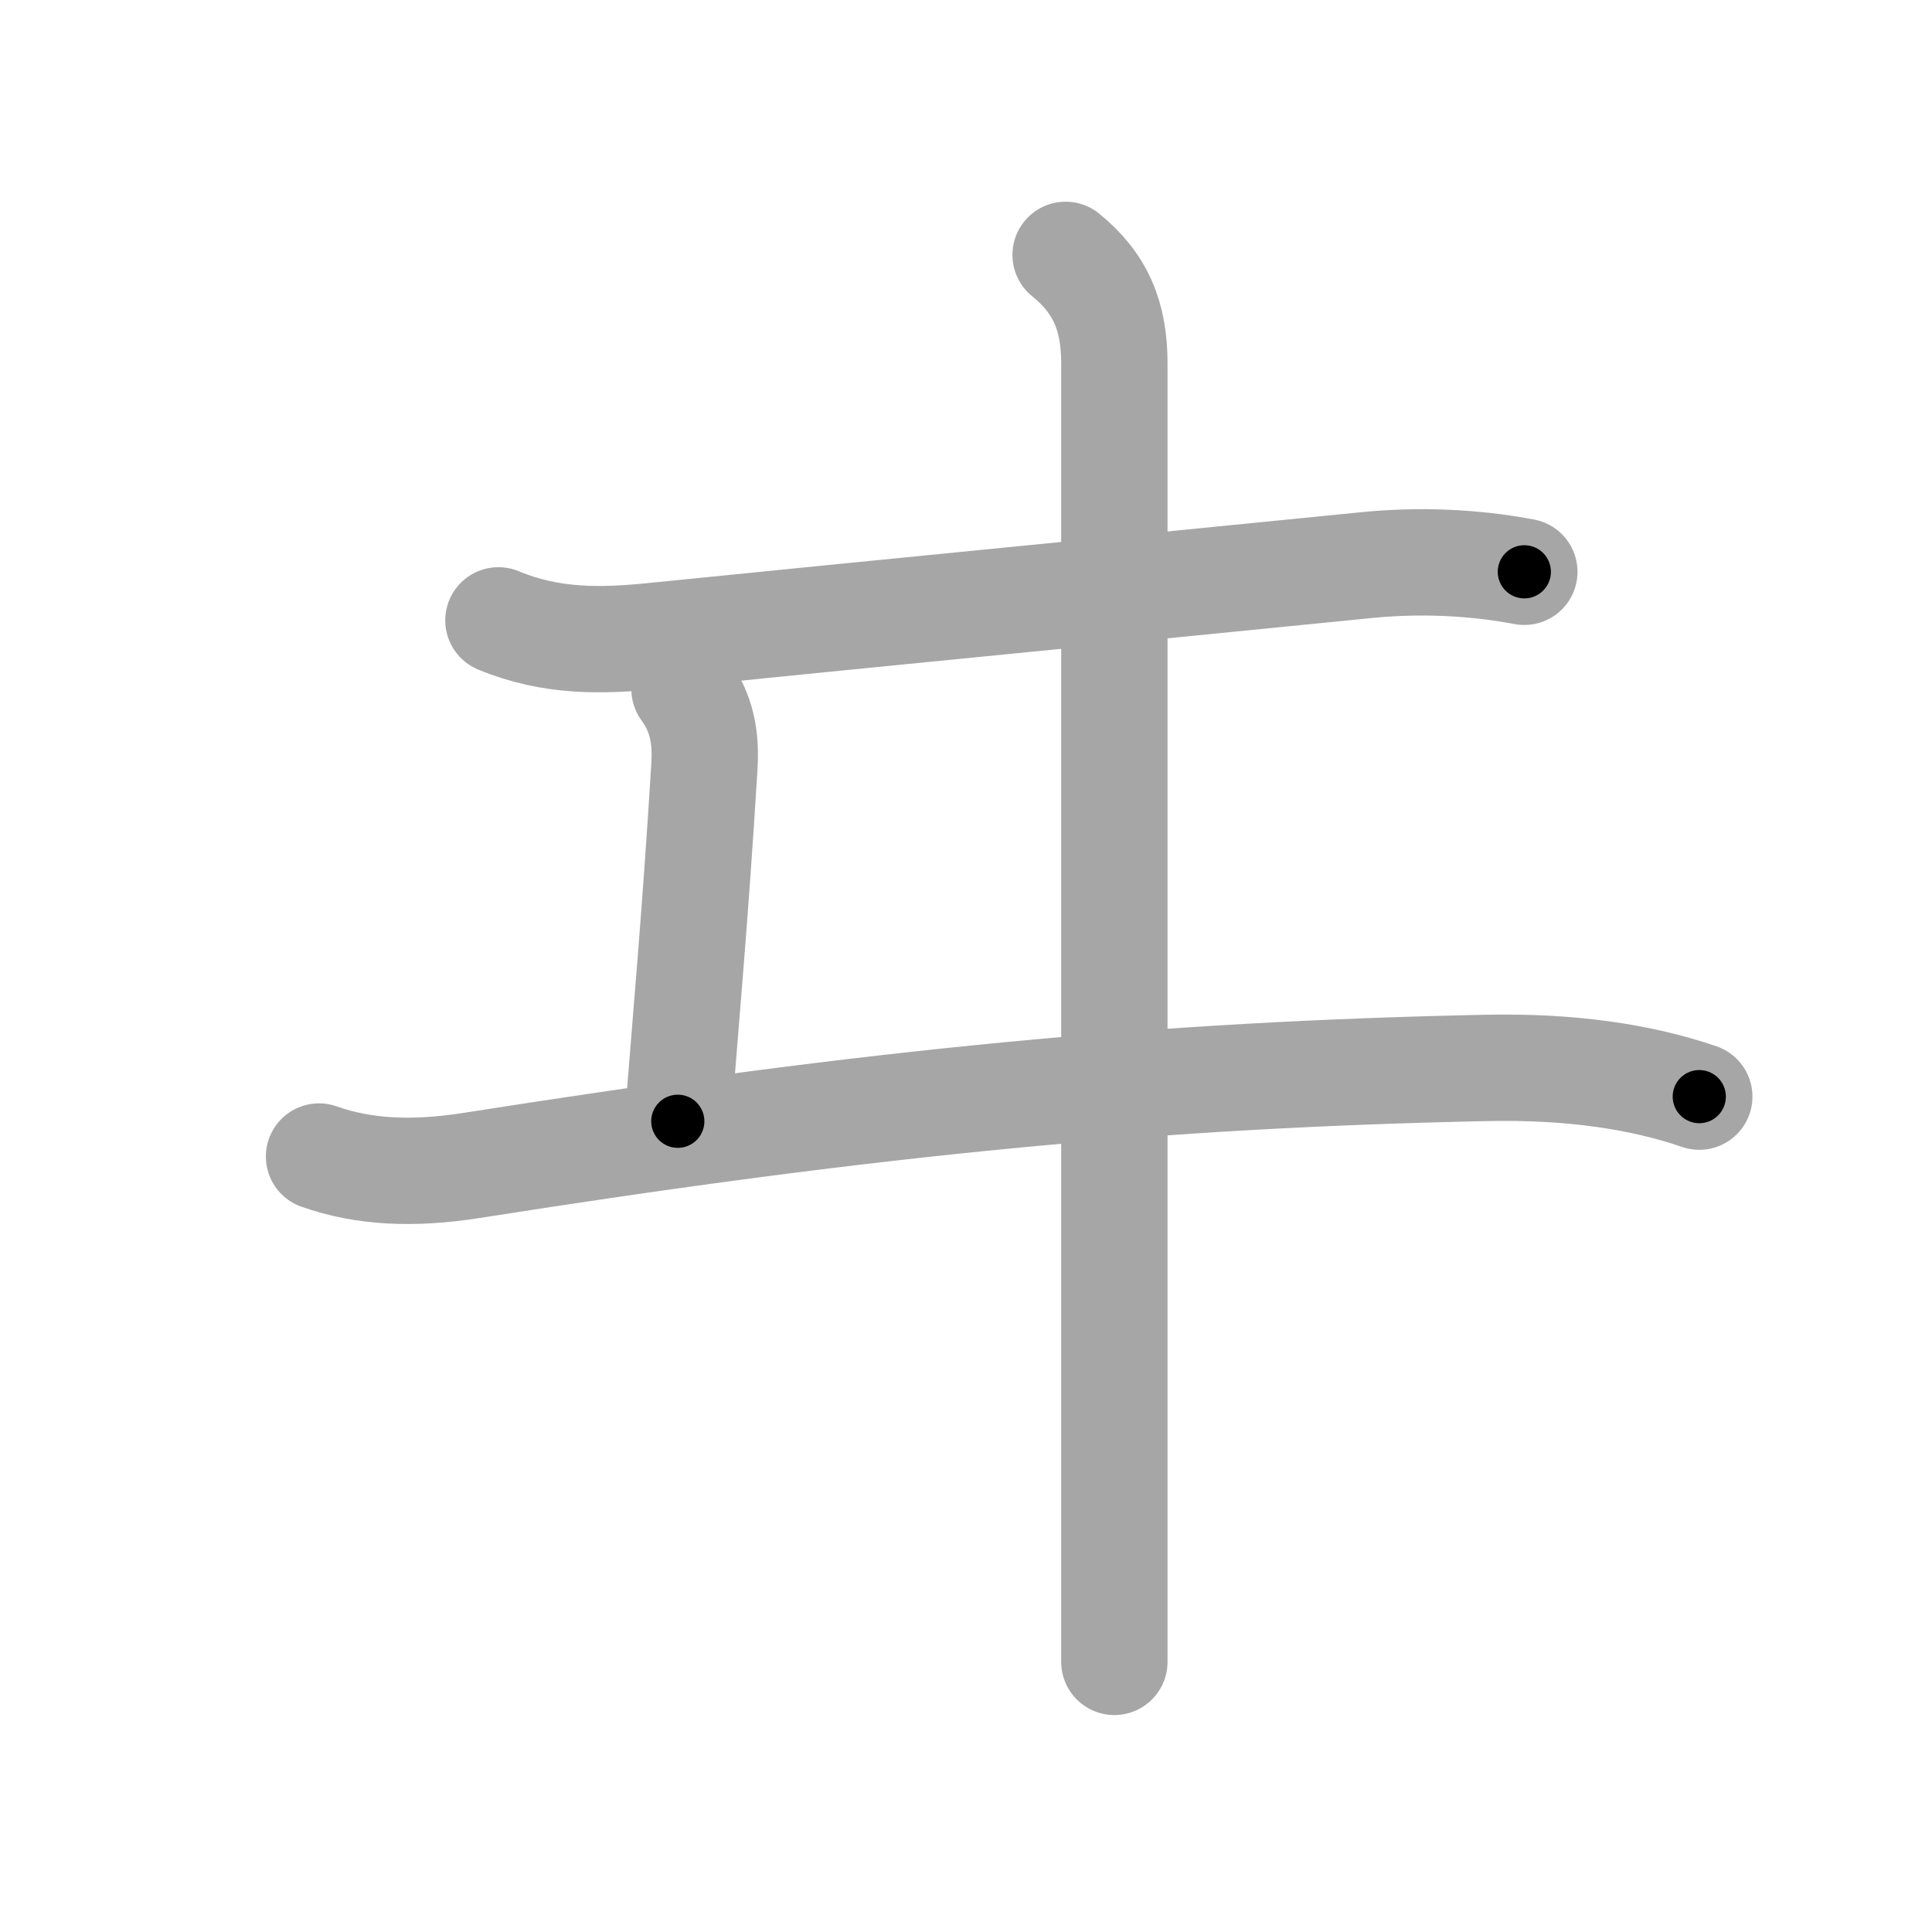 <svg xmlns="http://www.w3.org/2000/svg" viewBox="0 0 109 109" id="30f0"><g fill="none" stroke="#a6a6a6" stroke-width="6" stroke-linecap="round" stroke-linejoin="round"><g><path d="M28.12,35c3,1.25,5.87,1.17,8.75,0.88c14.88-1.5,25.25-2.5,40.25-4c3.73-0.37,6.88,0,8.88,0.38" /><path d="M38.62,38.88c1,1.38,1.22,2.75,1.12,4.38c-0.5,8.25-1.12,15.12-1.5,20" /><path d="M18,65.25c2.5,0.88,5.25,1.03,8.62,0.5c23-3.62,38.88-5.12,57.25-5.5c4.76-0.1,8.75,0.5,12,1.62" /><path d="M60.12,14.38c2,1.62,2.75,3.5,2.75,6.12c0,2.62,0,56,0,59.38c0,3.38,0,10.62,0,13.88" /></g></g><g fill="none" stroke="#000" stroke-width="3" stroke-linecap="round" stroke-linejoin="round"><path d="M28.12,35c3,1.25,5.87,1.17,8.75,0.88c14.88-1.5,25.25-2.5,40.25-4c3.73-0.37,6.88,0,8.88,0.38" stroke-dasharray="58.261" stroke-dashoffset="58.261"><animate attributeName="stroke-dashoffset" values="58.261;58.261;0" dur="0.583s" fill="freeze" begin="0s;30f0.click" /></path><path d="M38.62,38.88c1,1.38,1.22,2.75,1.12,4.38c-0.5,8.25-1.12,15.12-1.5,20" stroke-dasharray="24.681" stroke-dashoffset="24.681"><animate attributeName="stroke-dashoffset" values="24.681" fill="freeze" begin="30f0.click" /><animate attributeName="stroke-dashoffset" values="24.681;24.681;0" keyTimes="0;0.702;1" dur="0.83s" fill="freeze" begin="0s;30f0.click" /></path><path d="M18,65.25c2.5,0.88,5.25,1.03,8.62,0.5c23-3.62,38.88-5.12,57.25-5.5c4.76-0.1,8.75,0.5,12,1.62" stroke-dasharray="78.461" stroke-dashoffset="78.461"><animate attributeName="stroke-dashoffset" values="78.461" fill="freeze" begin="30f0.click" /><animate attributeName="stroke-dashoffset" values="78.461;78.461;0" keyTimes="0;0.585;1" dur="1.42s" fill="freeze" begin="0s;30f0.click" /></path><path d="M60.12,14.38c2,1.62,2.75,3.5,2.75,6.12c0,2.62,0,56,0,59.38c0,3.38,0,10.62,0,13.88" stroke-dasharray="80.236" stroke-dashoffset="80.236"><animate attributeName="stroke-dashoffset" values="80.236" fill="freeze" begin="30f0.click" /><animate attributeName="stroke-dashoffset" values="80.236;80.236;0" keyTimes="0;0.702;1" dur="2.023s" fill="freeze" begin="0s;30f0.click" /></path></g></svg>
